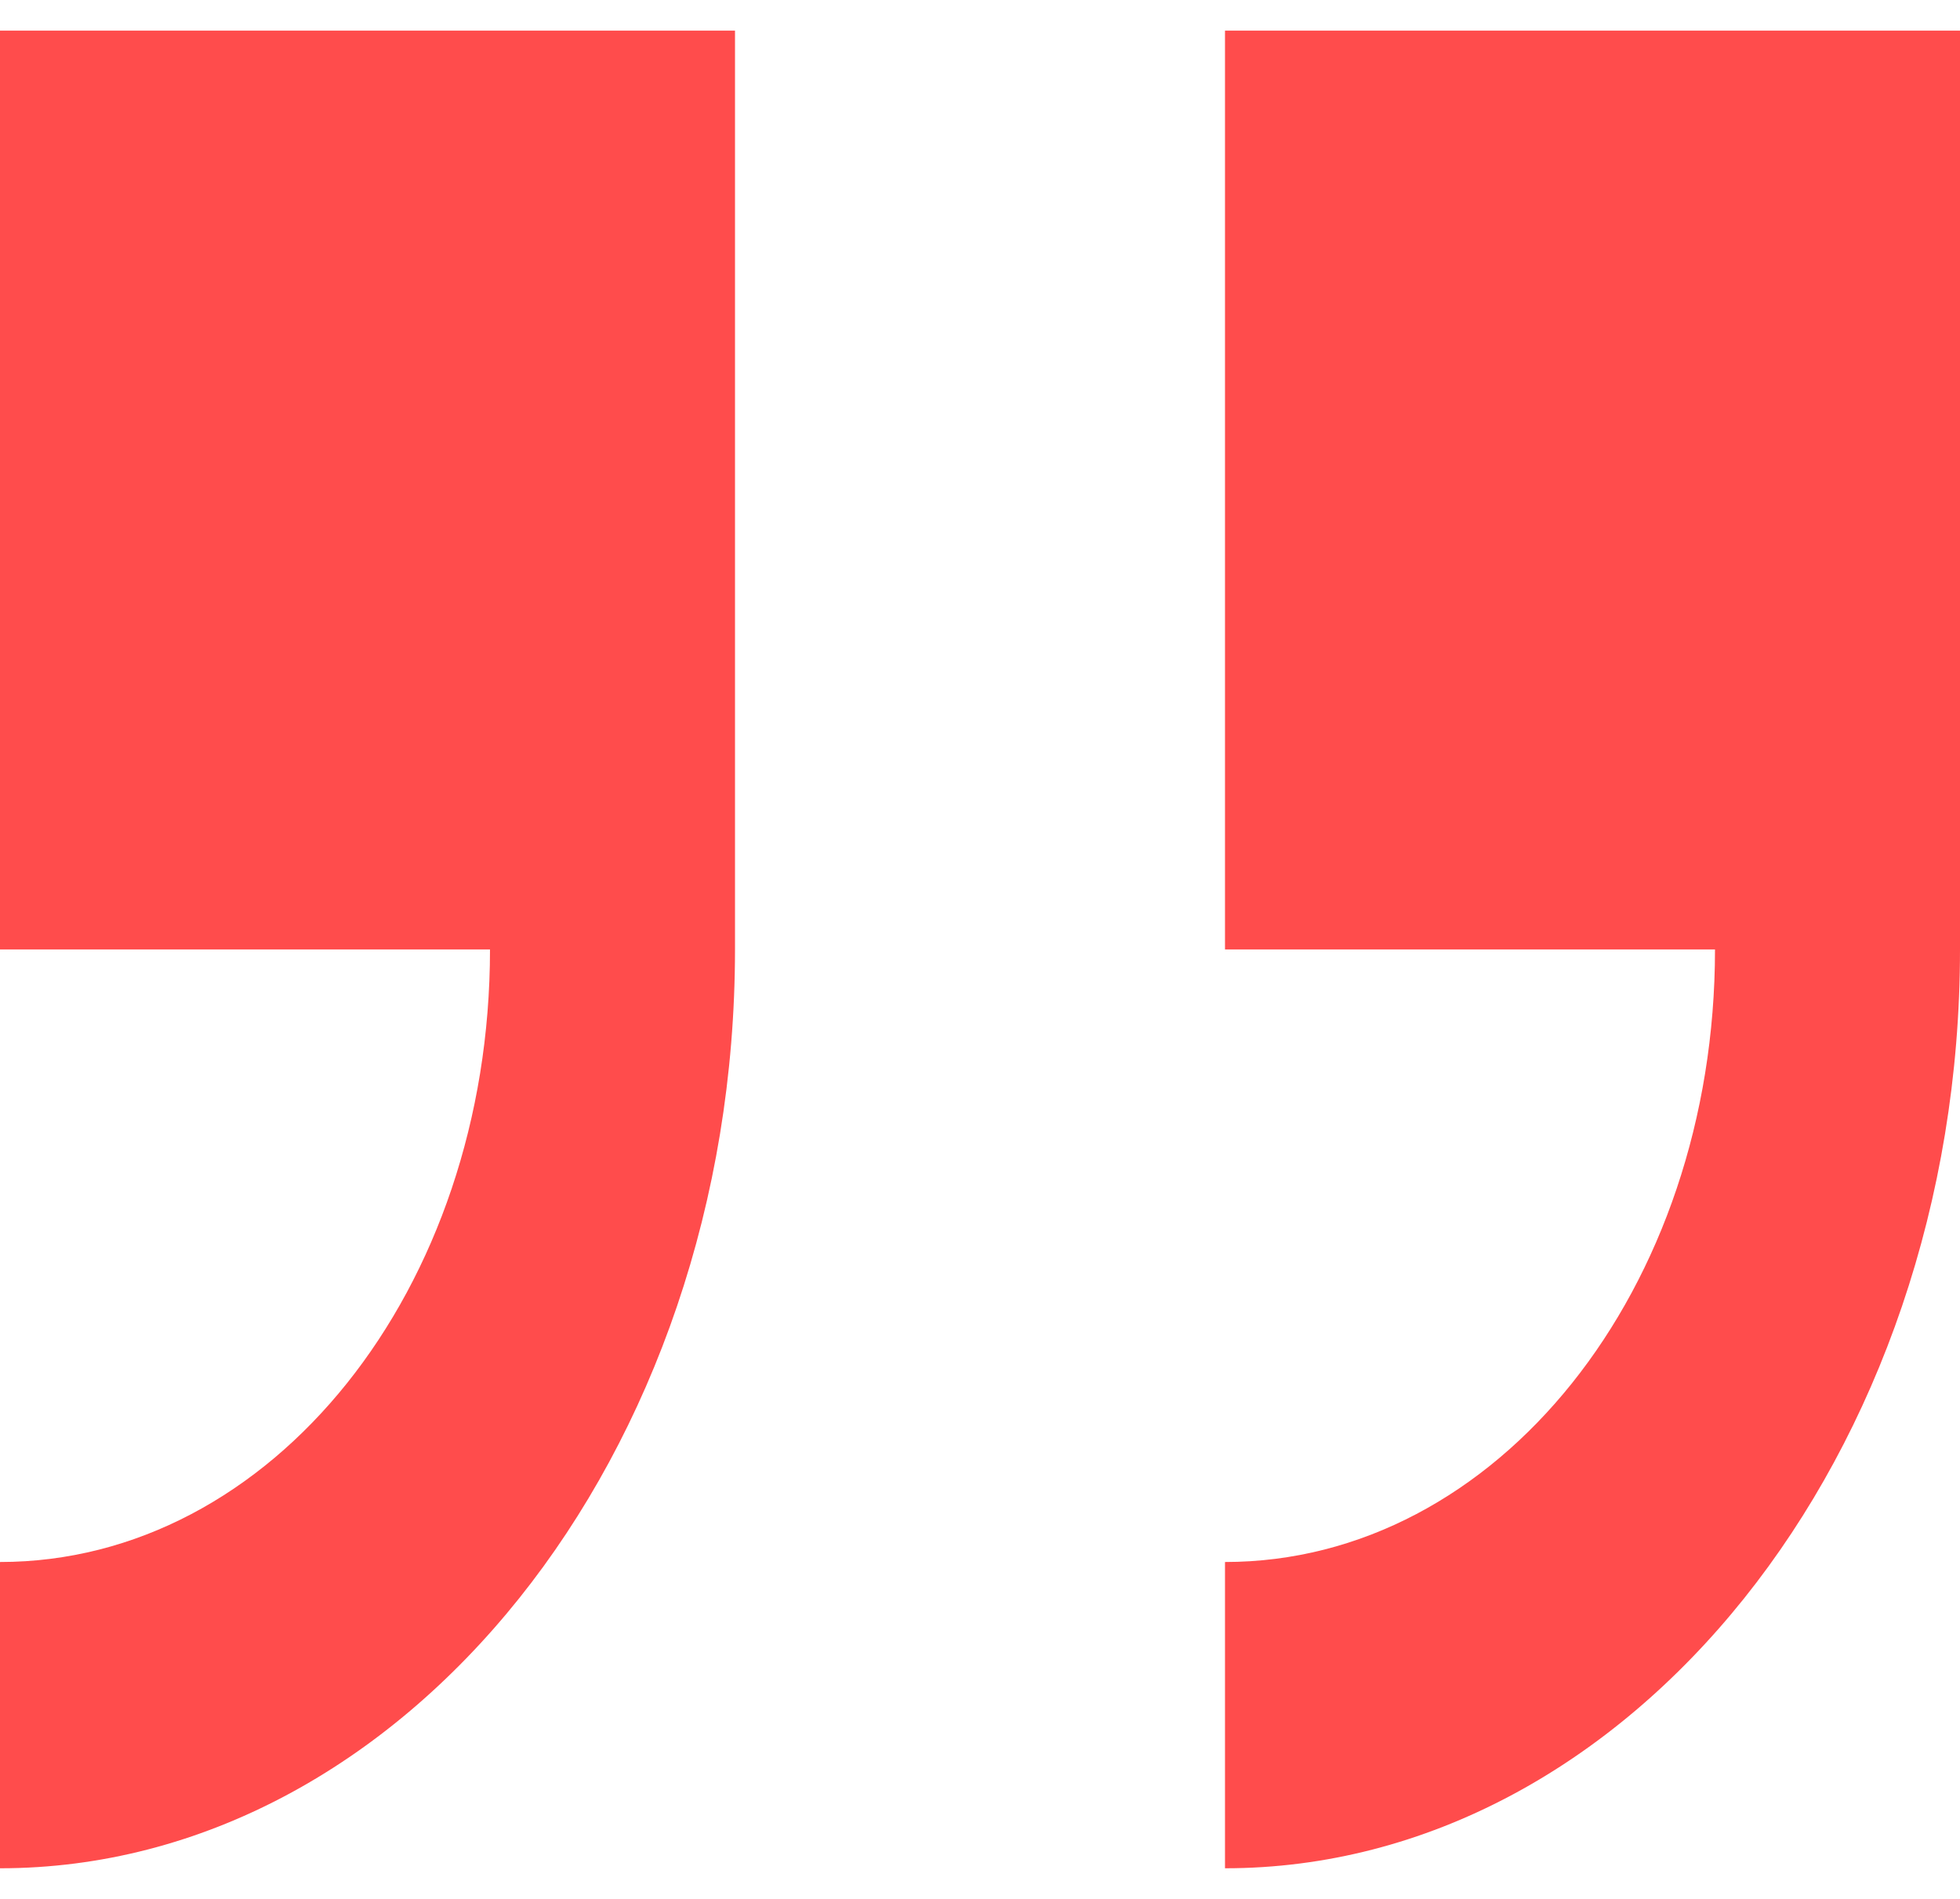 <svg width="32" height="31" viewBox="0 0 32 31" fill="none" xmlns="http://www.w3.org/2000/svg">
<path d="M0 0.5V15.5H8C8 21.05 4.44 25.5 0 25.5V30.5C6.6 30.5 12 23.75 12 15.5V0.5H0ZM20 0.5V15.5H28C28 21.05 24.44 25.5 20 25.5V30.5C26.6 30.5 32 23.75 32 15.5V0.5H20Z" fill="#FF0000" fill-opacity="0.7"/>
</svg>
